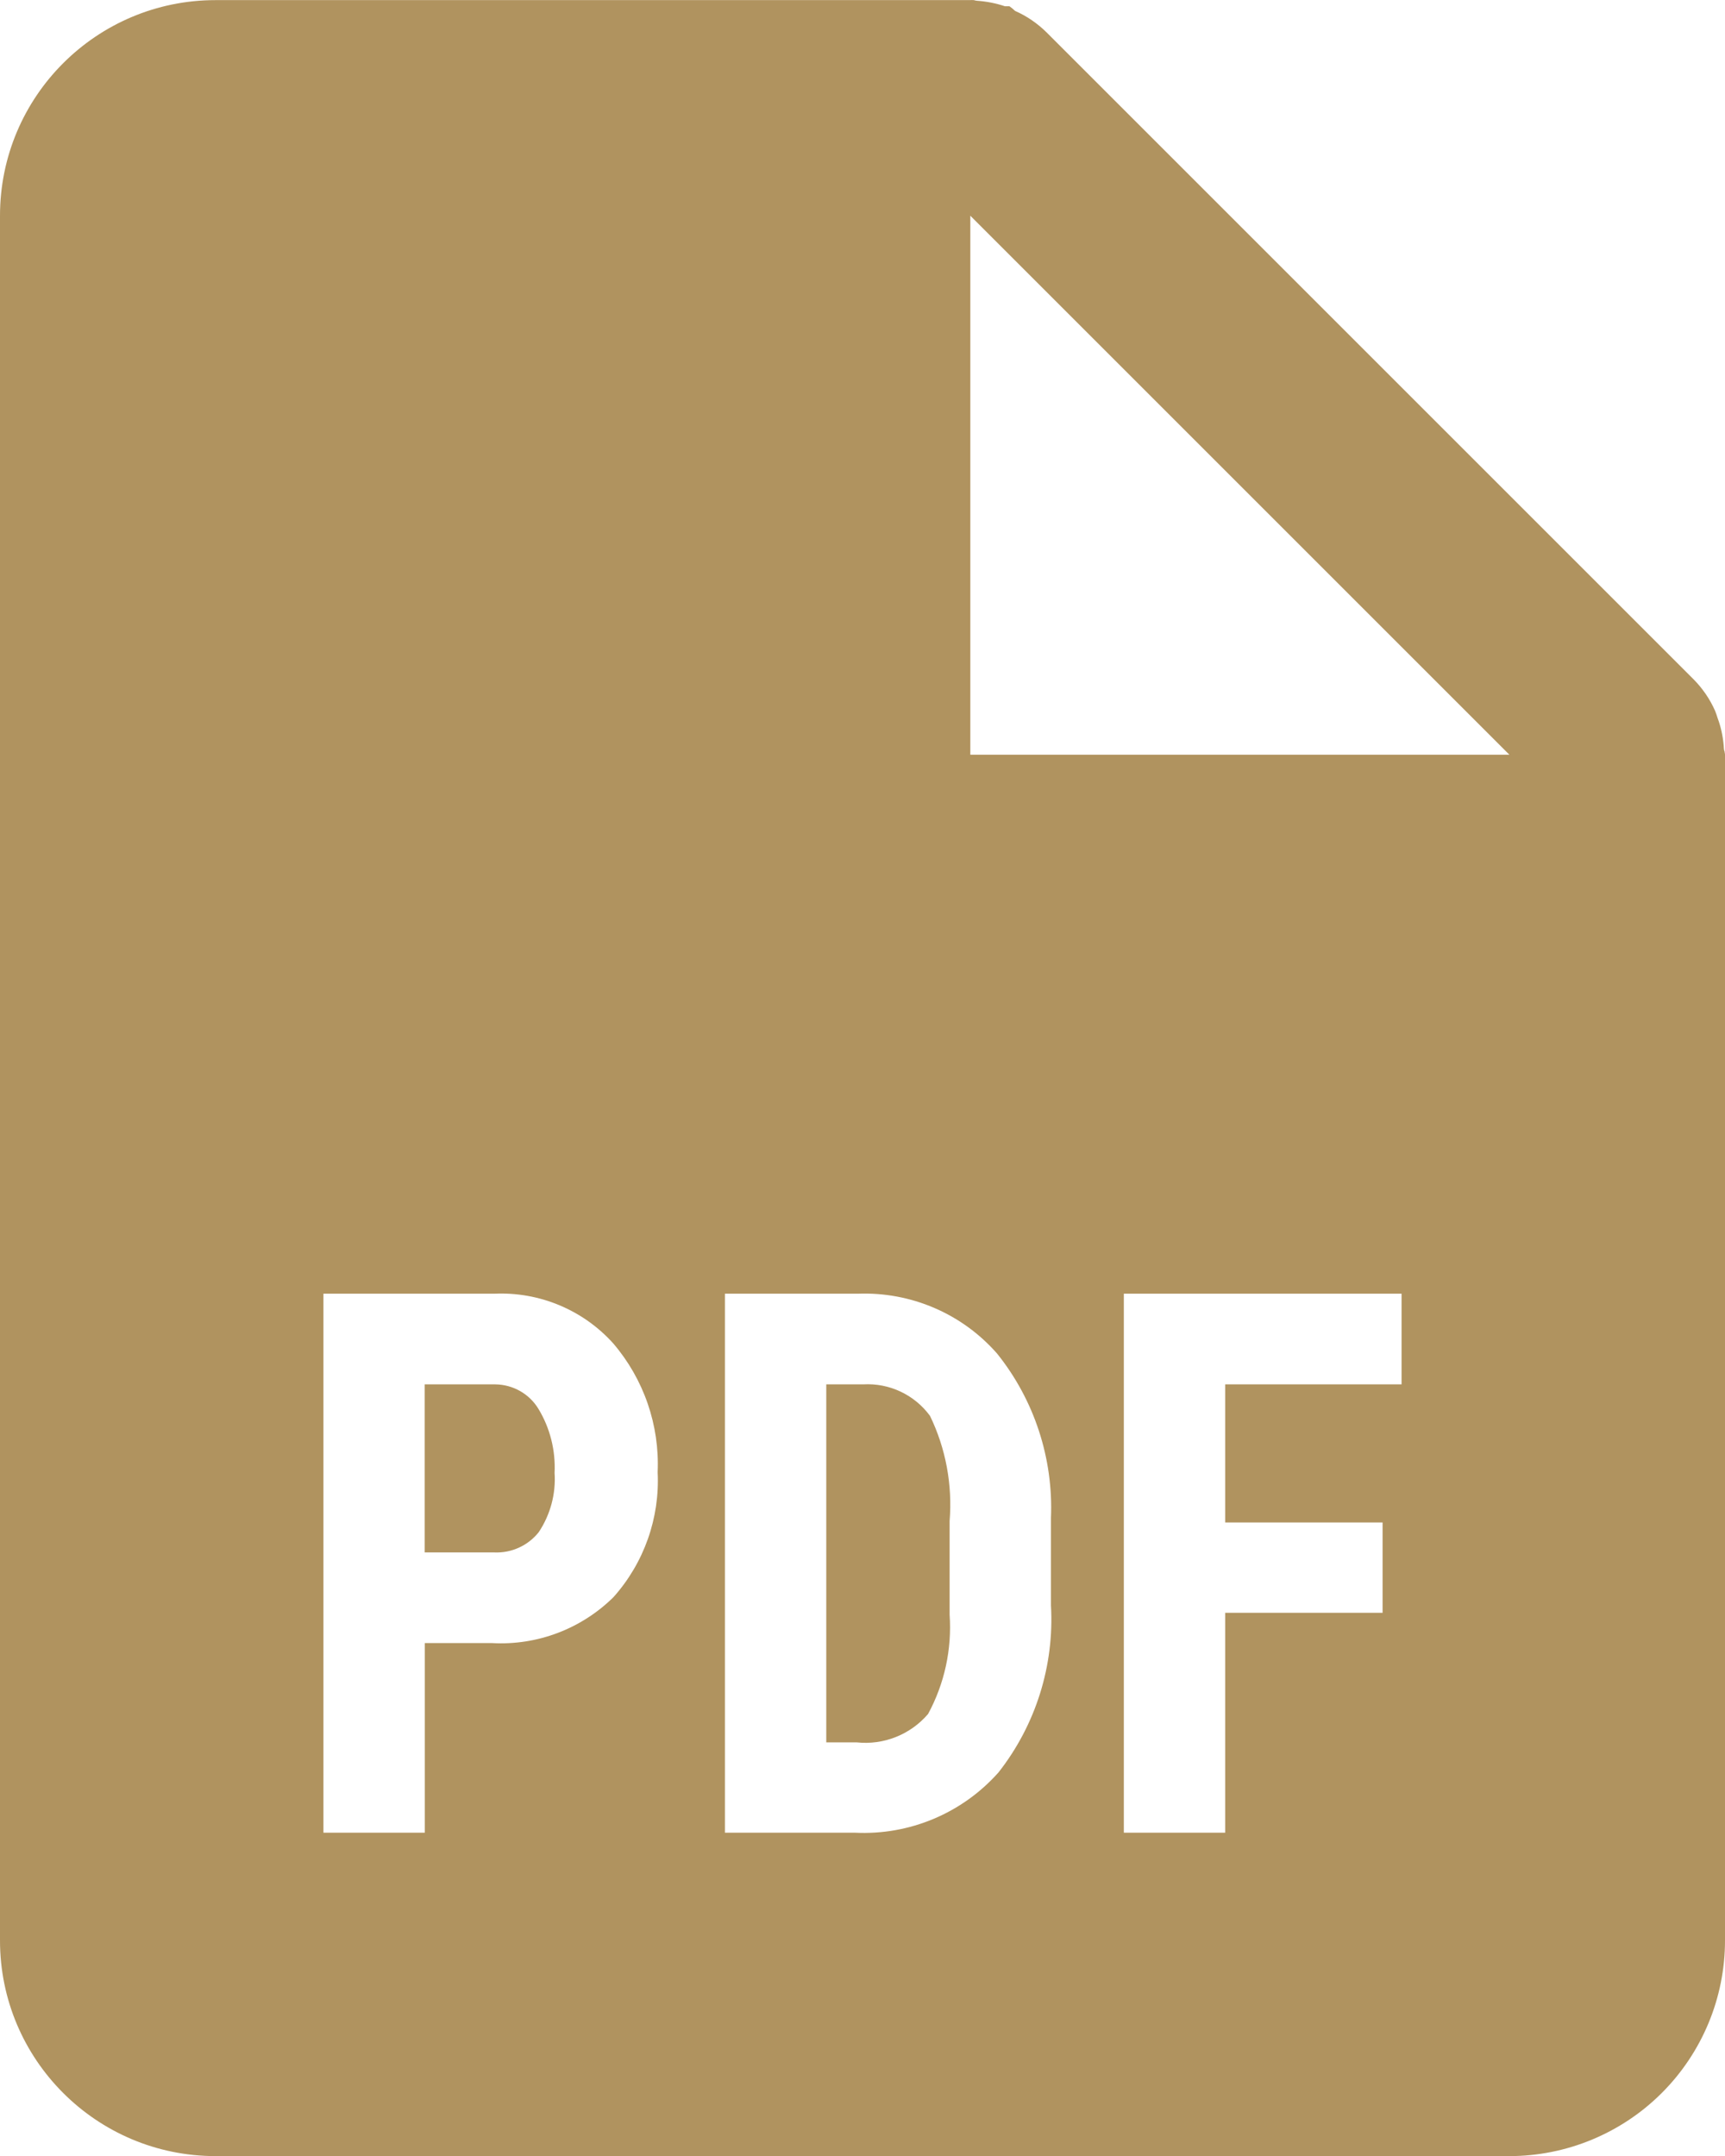 <svg width="16" height="20" viewBox="0 0 16 20" xmlns="http://www.w3.org/2000/svg" fill="#B0935F">
<path d="M14 20.001H2C0.895 20.001 0 19.105 0 18.001V2.001C0 0.896 0.895 0.001 2 0.001H9C9.009 -0 9.018 -0 9.027 0.001H9.033C9.042 0.004 9.052 0.006 9.062 0.007C9.15 0.013 9.237 0.03 9.321 0.058H9.336H9.351H9.363C9.381 0.071 9.399 0.085 9.415 0.101C9.524 0.149 9.623 0.217 9.708 0.301L15.708 6.301C15.792 6.386 15.86 6.485 15.908 6.594C15.917 6.616 15.924 6.637 15.931 6.66L15.941 6.688C15.969 6.771 15.985 6.858 15.99 6.946C15.991 6.956 15.993 6.966 15.997 6.975V6.981C15.999 6.987 16 6.994 16 7.001V18.001C16 18.531 15.789 19.04 15.414 19.415C15.039 19.79 14.53 20.001 14 20.001ZM10.424 12.001V17.001H11.364V14.961H12.824V14.123H11.364V12.842H13V12.001H10.424ZM6.724 12.001V17.001H7.93C8.436 17.026 8.926 16.82 9.262 16.441C9.607 16.001 9.78 15.45 9.748 14.892V14.082C9.771 13.53 9.594 12.987 9.248 12.556C8.923 12.185 8.448 11.982 7.955 12.001H6.724ZM3 12.001V17.001H3.94V15.242H4.566C4.984 15.265 5.392 15.11 5.69 14.816C5.974 14.498 6.121 14.081 6.1 13.656C6.119 13.22 5.971 12.793 5.688 12.462C5.408 12.151 5.003 11.982 4.585 12.001H3ZM9 2.001V7.001H14L9 2.001ZM7.946 16.163H7.664V12.842H8.006C8.249 12.828 8.482 12.938 8.626 13.134C8.773 13.437 8.835 13.774 8.808 14.11V14.979C8.83 15.299 8.761 15.618 8.608 15.9C8.444 16.091 8.197 16.19 7.946 16.163ZM4.585 14.401H3.939V12.842H4.594C4.758 12.844 4.909 12.929 4.994 13.069C5.102 13.247 5.154 13.454 5.144 13.663C5.157 13.857 5.105 14.051 4.997 14.213C4.898 14.338 4.744 14.408 4.585 14.401Z" />
</svg>

